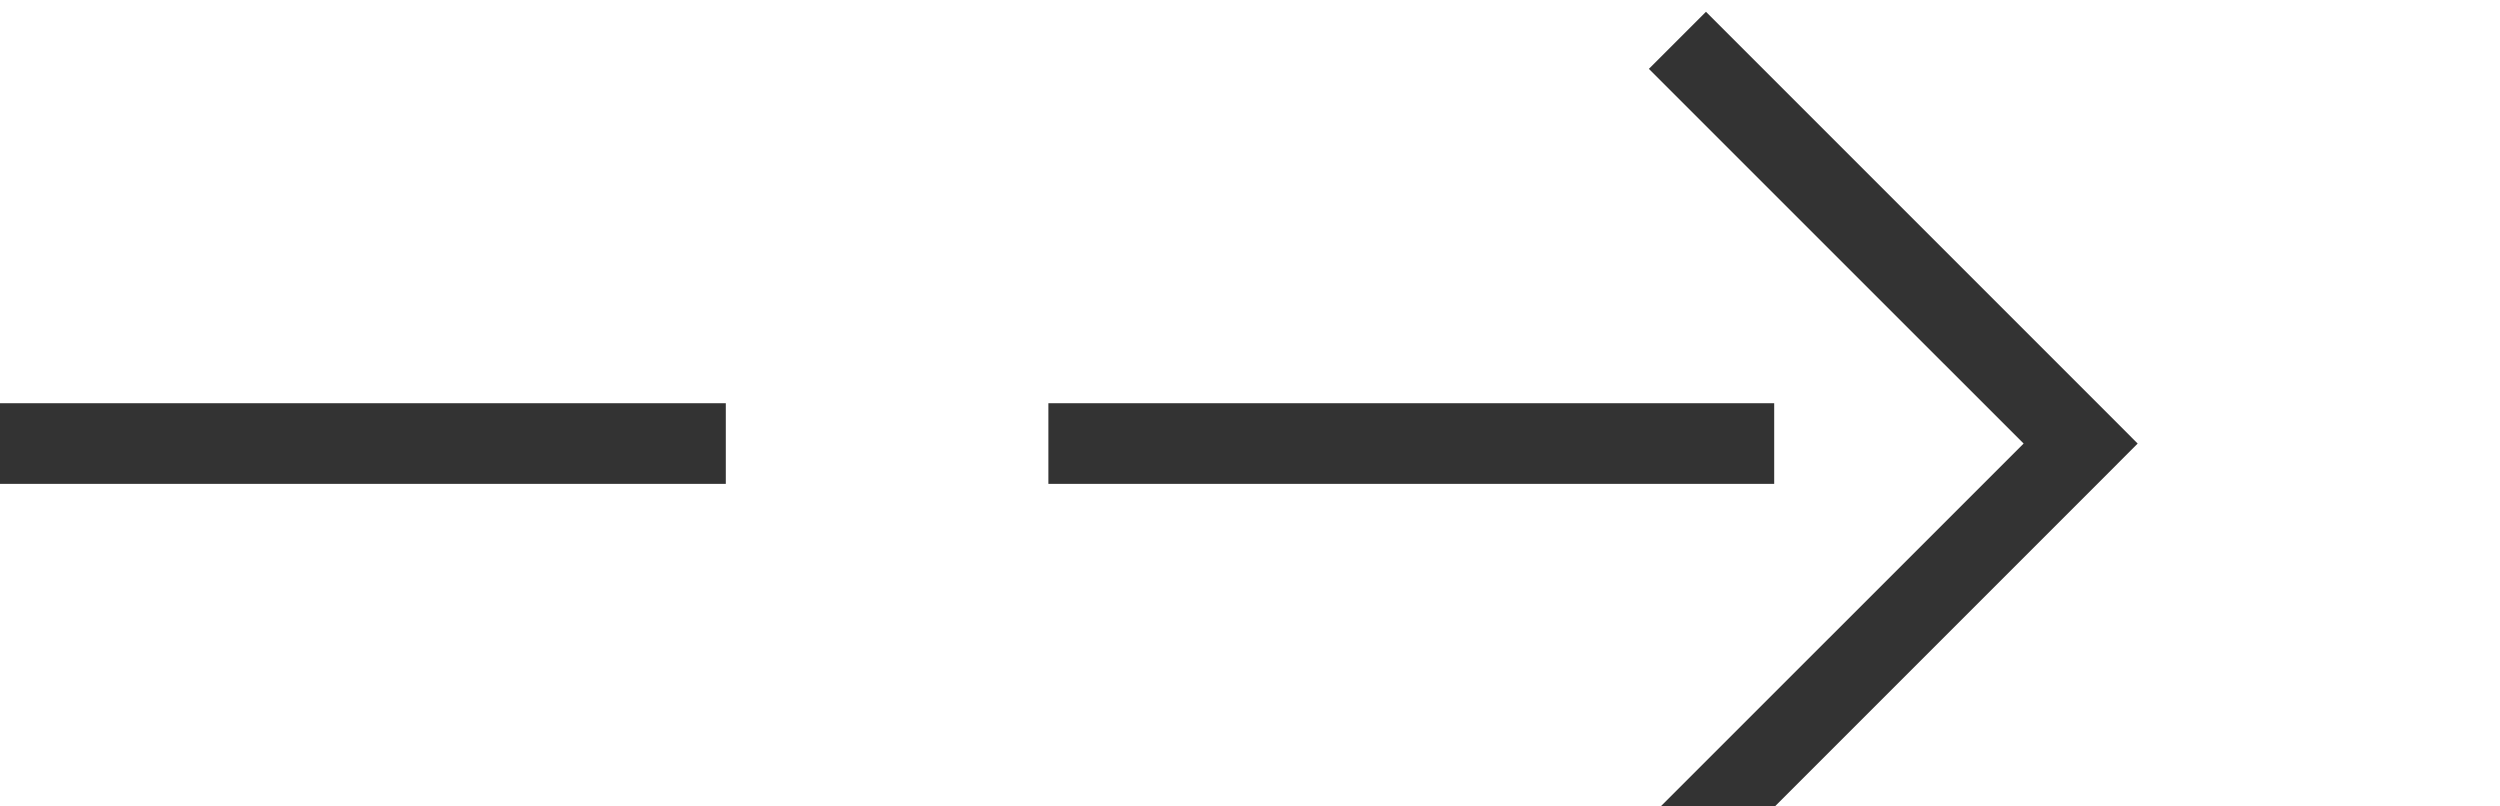 ﻿<?xml version="1.0" encoding="utf-8"?>
<svg version="1.1" xmlns:xlink="http://www.w3.org/1999/xlink" width="31px" height="10px" preserveAspectRatio="xMinYMid meet" viewBox="1156 1275  31 8" xmlns="http://www.w3.org/2000/svg">
  <path d="M 1156 1279.5  L 1181.5 1279.5  " stroke-width="1" stroke-dasharray="9,4" stroke="#333333" fill="none" />
  <path d="M 1176.446 1274.854  L 1181.093 1279.5  L 1176.446 1284.146  L 1177.154 1284.854  L 1182.154 1279.854  L 1182.507 1279.5  L 1182.154 1279.146  L 1177.154 1274.146  L 1176.446 1274.854  Z " fill-rule="nonzero" fill="#333333" stroke="none" />
</svg>
